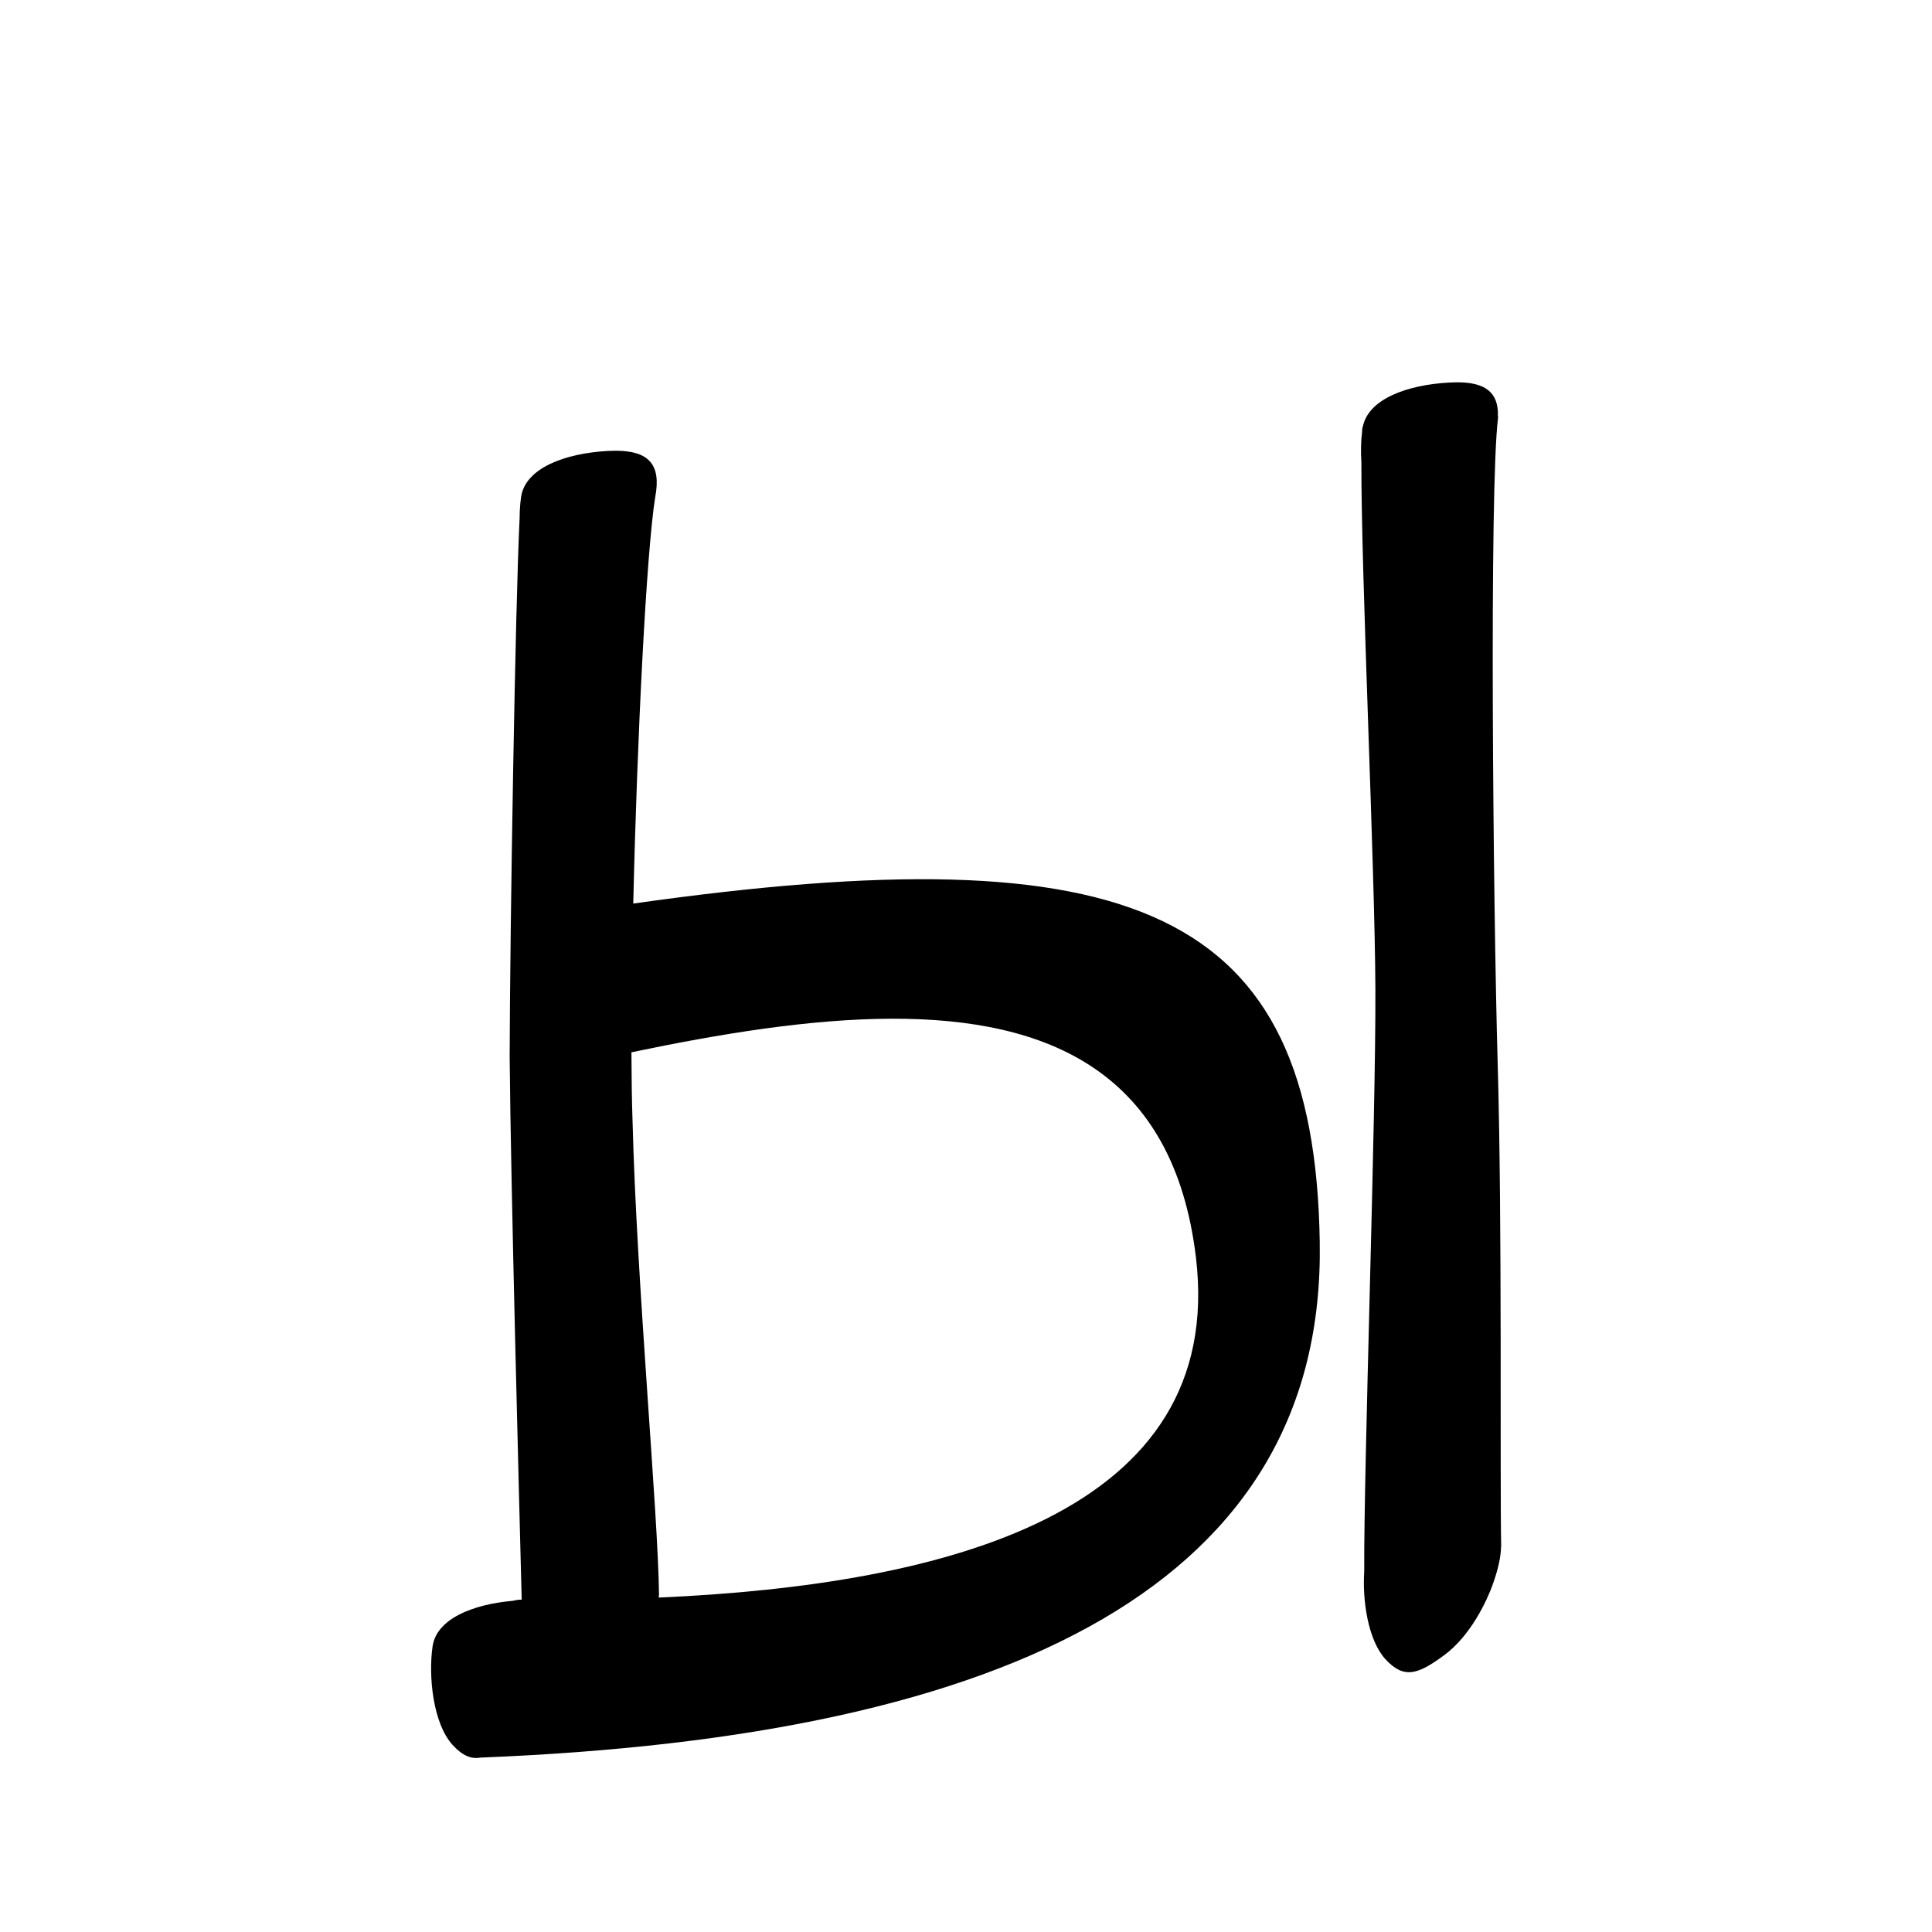 <?xml version="1.0" encoding="UTF-8" standalone="no"?>
<svg
   version="1.2"
   width="100mm"
   height="100mm"
   viewBox="0 0 10000 10000"
   preserveAspectRatio="xMidYMid"
   fill-rule="evenodd"
   stroke-width="28.222"
   stroke-linejoin="round"
   xml:space="preserve"
   id="svg24"
   sodipodi:docname="gobo-caps-042B.svg"
   inkscape:version="1.4 (86a8ad7, 2024-10-11)"
   xmlns:inkscape="http://www.inkscape.org/namespaces/inkscape"
   xmlns:sodipodi="http://sodipodi.sourceforge.net/DTD/sodipodi-0.dtd"
   xmlns="http://www.w3.org/2000/svg"
   xmlns:svg="http://www.w3.org/2000/svg"
   xmlns:ooo="http://xml.openoffice.org/svg/export"><sodipodi:namedview
   id="namedview24"
   pagecolor="#ffffff"
   bordercolor="#000000"
   borderopacity="0.25"
   inkscape:showpageshadow="2"
   inkscape:pageopacity="0.0"
   inkscape:pagecheckerboard="0"
   inkscape:deskcolor="#d1d1d1"
   inkscape:document-units="mm"
   showgrid="false"
   inkscape:zoom="3.0876875"
   inkscape:cx="188.81444"
   inkscape:cy="188.97638"
   inkscape:window-width="2560"
   inkscape:window-height="1369"
   inkscape:window-x="-8"
   inkscape:window-y="-8"
   inkscape:window-maximized="1"
   inkscape:current-layer="svg24" />
 <defs
   class="ClipPathGroup"
   id="defs2">
  
  <clipPath
   id="presentation_clip_path_shrink"
   clipPathUnits="userSpaceOnUse">
   <rect
   x="10"
   y="10"
   width="9980"
   height="9980"
   id="rect2" />
  </clipPath>
 
  
 
   
  
    
   
     
    
      
      
      
      
      
      
      
      
      
     
       
      
       
      
       
      
       
      
       
      
       
      
       
      
       
      
       
      
        
        
       
        
        
       
        
        
       
        
        
       
        
        
       
        
        
       
        
        
       
        
        
       
        
        
       </defs>
 <defs
   class="TextShapeIndex"
   id="defs3">
  <g
   ooo:slide="id1"
   ooo:id-list="id3 id4 id5 id6 id7 id8 id9 id10 id11"
   id="g2" />
 </defs>
 <defs
   class="EmbeddedBulletChars"
   id="defs12">
  <g
   id="bullet-char-template-57356"
   transform="scale(0,-0)">
   <path
   d="M 580,1141 L 1163,571 580,0 -4,571 580,1141 Z"
   id="path3" />
  </g>
  <g
   id="bullet-char-template-57354"
   transform="scale(0,-0)">
   <path
   d="M 8,1128 L 1137,1128 1137,0 8,0 8,1128 Z"
   id="path4" />
  </g>
  <g
   id="bullet-char-template-10146"
   transform="scale(0,-0)">
   <path
   d="M 174,0 L 602,739 174,1481 1456,739 174,0 Z M 1358,739 L 309,1346 659,739 1358,739 Z"
   id="path5" />
  </g>
  <g
   id="bullet-char-template-10132"
   transform="scale(0,-0)">
   <path
   d="M 2015,739 L 1276,0 717,0 1260,543 174,543 174,936 1260,936 717,1481 1274,1481 2015,739 Z"
   id="path6" />
  </g>
  <g
   id="bullet-char-template-10007"
   transform="scale(0,-0)">
   <path
   d="M 0,-2 C -7,14 -16,27 -25,37 L 356,567 C 262,823 215,952 215,954 215,979 228,992 255,992 264,992 276,990 289,987 310,991 331,999 354,1012 L 381,999 492,748 772,1049 836,1024 860,1049 C 881,1039 901,1025 922,1006 886,937 835,863 770,784 769,783 710,716 594,584 L 774,223 C 774,196 753,168 711,139 L 727,119 C 717,90 699,76 672,76 641,76 570,178 457,381 L 164,-76 C 142,-110 111,-127 72,-127 30,-127 9,-110 8,-76 1,-67 -2,-52 -2,-32 -2,-23 -1,-13 0,-2 Z"
   id="path7" />
  </g>
  <g
   id="bullet-char-template-10004"
   transform="scale(0,-0)">
   <path
   d="M 285,-33 C 182,-33 111,30 74,156 52,228 41,333 41,471 41,549 55,616 82,672 116,743 169,778 240,778 293,778 328,747 346,684 L 369,508 C 377,444 397,411 428,410 L 1163,1116 C 1174,1127 1196,1133 1229,1133 1271,1133 1292,1118 1292,1087 L 1292,965 C 1292,929 1282,901 1262,881 L 442,47 C 390,-6 338,-33 285,-33 Z"
   id="path8" />
  </g>
  <g
   id="bullet-char-template-9679"
   transform="scale(0,-0)">
   <path
   d="M 813,0 C 632,0 489,54 383,161 276,268 223,411 223,592 223,773 276,916 383,1023 489,1130 632,1184 813,1184 992,1184 1136,1130 1245,1023 1353,916 1407,772 1407,592 1407,412 1353,268 1245,161 1136,54 992,0 813,0 Z"
   id="path9" />
  </g>
  <g
   id="bullet-char-template-8226"
   transform="scale(0,-0)">
   <path
   d="M 346,457 C 273,457 209,483 155,535 101,586 74,649 74,723 74,796 101,859 155,911 209,963 273,989 346,989 419,989 480,963 531,910 582,859 608,796 608,723 608,648 583,586 532,535 482,483 420,457 346,457 Z"
   id="path10" />
  </g>
  <g
   id="bullet-char-template-8211"
   transform="scale(0,-0)">
   <path
   d="M -4,459 L 1135,459 1135,606 -4,606 -4,459 Z"
   id="path11" />
  </g>
  <g
   id="bullet-char-template-61548"
   transform="scale(0,-0)">
   <path
   d="M 173,740 C 173,903 231,1043 346,1159 462,1274 601,1332 765,1332 928,1332 1067,1274 1183,1159 1299,1043 1357,903 1357,740 1357,577 1299,437 1183,322 1067,206 928,148 765,148 601,148 462,206 346,322 231,437 173,577 173,740 Z"
   id="path12" />
  </g>
 </defs>
 
 <path
   id="path13"
   d="M 7543.829 1978.794 C 7530.811 1978.776 7517.192 1979.17 7503.005 1979.983 C 7282.169 1991.708 7082.444 2065.541 7053.833 2208.857 C 7052.234 2211.879 7051.272 2214.942 7050.991 2218.004 C 7050.703 2221.794 7050.63 2228.216 7050.371 2232.37 C 7044.425 2279.742 7042.802 2335.409 7046.495 2393.187 C 7044.881 2970.138 7116.342 4483.693 7118.997 5120.979 C 7121.797 5791.151 7058.415 7591.536 7061.223 8134.025 C 7051.513 8282.864 7079.943 8486.367 7170.002 8587.021 C 7267.002 8693.021 7339.014 8667.004 7474.014 8568.004 C 7608.014 8470.004 7695.001 8292.976 7731.001 8187.976 C 7755.575 8116.367 7768.107 8057.534 7769.19 8009.744 C 7769.428 8008.17 7770.03 8006.513 7770.017 8004.989 C 7763.017 7637.989 7775.981 6338.987 7751.981 5504.987 C 7727.981 4668.987 7707.997 2518.987 7753.997 2161.987 C 7754.342 2158.482 7753.925 2155.189 7753.118 2152.013 C 7756.685 2029.071 7684.759 1978.992 7543.829 1978.794 z M 3189.004 2332.984 C 3175.931 2332.918 3162.275 2333.268 3148.025 2334.018 C 2922.025 2346.018 2717.993 2424.021 2696.993 2573.021 C 2695.459 2583.407 2694.202 2594.327 2693.117 2605.577 C 2693.101 2605.713 2693.028 2605.855 2693.014 2605.991 C 2692.972 2606.612 2692.901 2608.151 2692.859 2608.781 C 2690.773 2631.454 2689.691 2655.668 2689.552 2680.818 C 2667.106 3134.518 2639.881 4783.236 2637.979 5467.987 C 2643.571 6137.225 2686.85 7750.533 2700.3 8280.011 C 2695.904 8279.961 2691.412 8280.065 2687.019 8280.011 C 2676.147 8281.199 2665.538 8283.109 2655.238 8285.644 C 2443.462 8304.258 2258.901 8380.702 2238.985 8522.012 C 2216.985 8672.012 2239.976 8918.025 2341.976 9031.025 C 2392.997 9086.78 2437.141 9105.922 2487.135 9097.222 C 5259.094 8987.695 6859.947 8180.577 6831.004 6429.013 C 6804.397 4700.55 5869.552 4309.85 3277.733 4676.82 C 3297.595 3815.993 3346.27 2853.275 3391.369 2572.763 C 3424.427 2400.954 3353.62 2333.817 3189.004 2332.984 z M 4610.778 5272.856 C 5428.649 5269.653 6074.385 5548.868 6190.01 6506.993 C 6348.399 7828.334 4905.29 8203.321 3409.818 8268.953 C 3409.832 8266.499 3409.867 8264.06 3409.818 8261.666 C 3410.328 8259.426 3411.026 8257.152 3411.006 8255 C 3407.006 7839 3295.012 6638.989 3274.012 5800.989 C 3270.505 5699.533 3268.756 5578.744 3268.276 5446.696 C 3728.914 5350.304 4192.341 5274.495 4610.778 5272.856 z " />
   
  
</svg>
